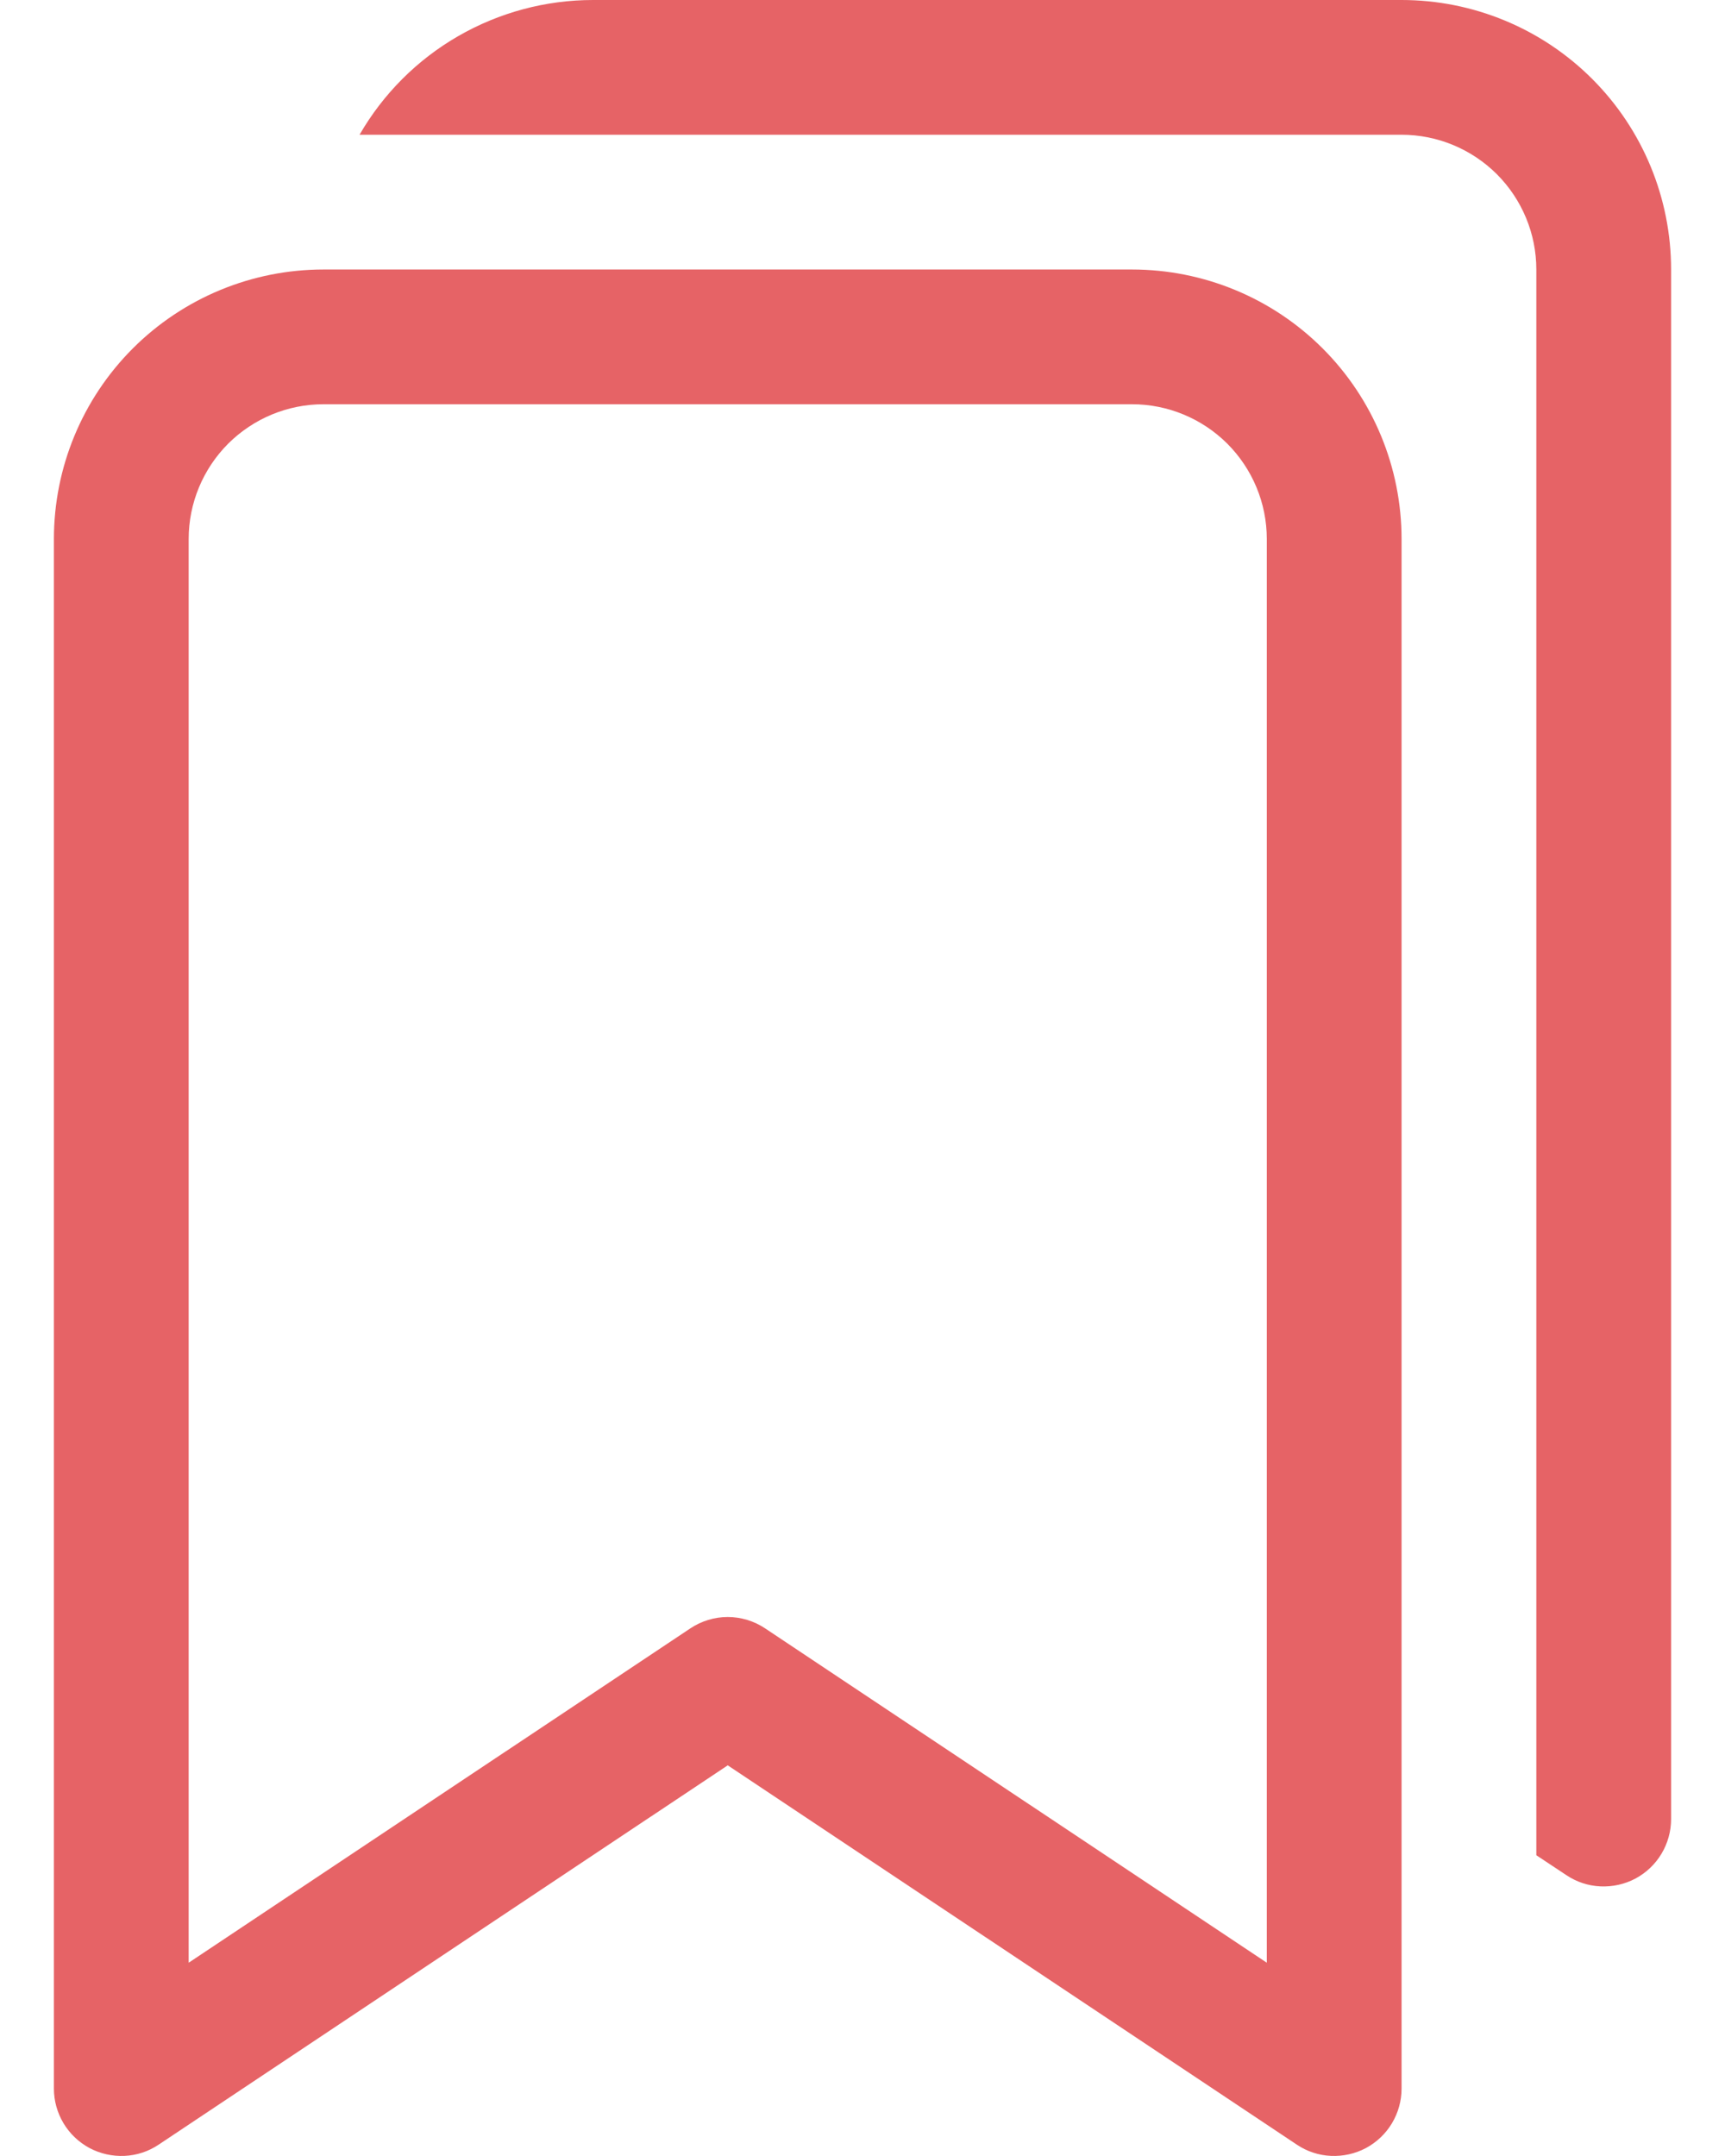 <svg width="16" height="20" viewBox="0 0 16 20" fill="none" xmlns="http://www.w3.org/2000/svg">
<path d="M0.5 5C0.5 4.337 0.763 3.701 1.232 3.232C1.701 2.763 2.337 2.5 3 2.5H10.5C11.163 2.5 11.799 2.763 12.268 3.232C12.737 3.701 13 4.337 13 5V19.375C13 19.488 12.969 19.599 12.911 19.696C12.853 19.793 12.77 19.872 12.67 19.926C12.57 19.979 12.458 20.004 12.345 19.999C12.232 19.994 12.123 19.958 12.029 19.895L6.75 16.376L1.471 19.895C1.377 19.958 1.268 19.994 1.155 19.999C1.042 20.004 0.93 19.979 0.83 19.926C0.73 19.872 0.647 19.793 0.589 19.696C0.531 19.599 0.5 19.488 0.5 19.375V5ZM3 3.75C2.668 3.75 2.351 3.882 2.116 4.116C1.882 4.351 1.75 4.668 1.75 5V18.207L6.404 15.105C6.506 15.037 6.627 15 6.75 15C6.873 15 6.994 15.037 7.096 15.105L11.75 18.207V5C11.75 4.668 11.618 4.351 11.384 4.116C11.149 3.882 10.832 3.75 10.5 3.75H3Z" fill="#E66366"/>
<path d="M3.335 1.25H13C13.332 1.25 13.649 1.382 13.884 1.616C14.118 1.851 14.25 2.168 14.25 2.5V17.21L14.529 17.395C14.623 17.458 14.732 17.494 14.845 17.499C14.958 17.504 15.07 17.479 15.17 17.426C15.27 17.372 15.353 17.293 15.411 17.196C15.469 17.099 15.5 16.988 15.5 16.875V2.5C15.5 1.837 15.237 1.201 14.768 0.732C14.299 0.263 13.663 0 13 0L5.5 0C5.061 1.1148e-05 4.63 0.116 4.25 0.335C3.87 0.554 3.554 0.87 3.335 1.25Z" fill="#E66366"/>
</svg>
